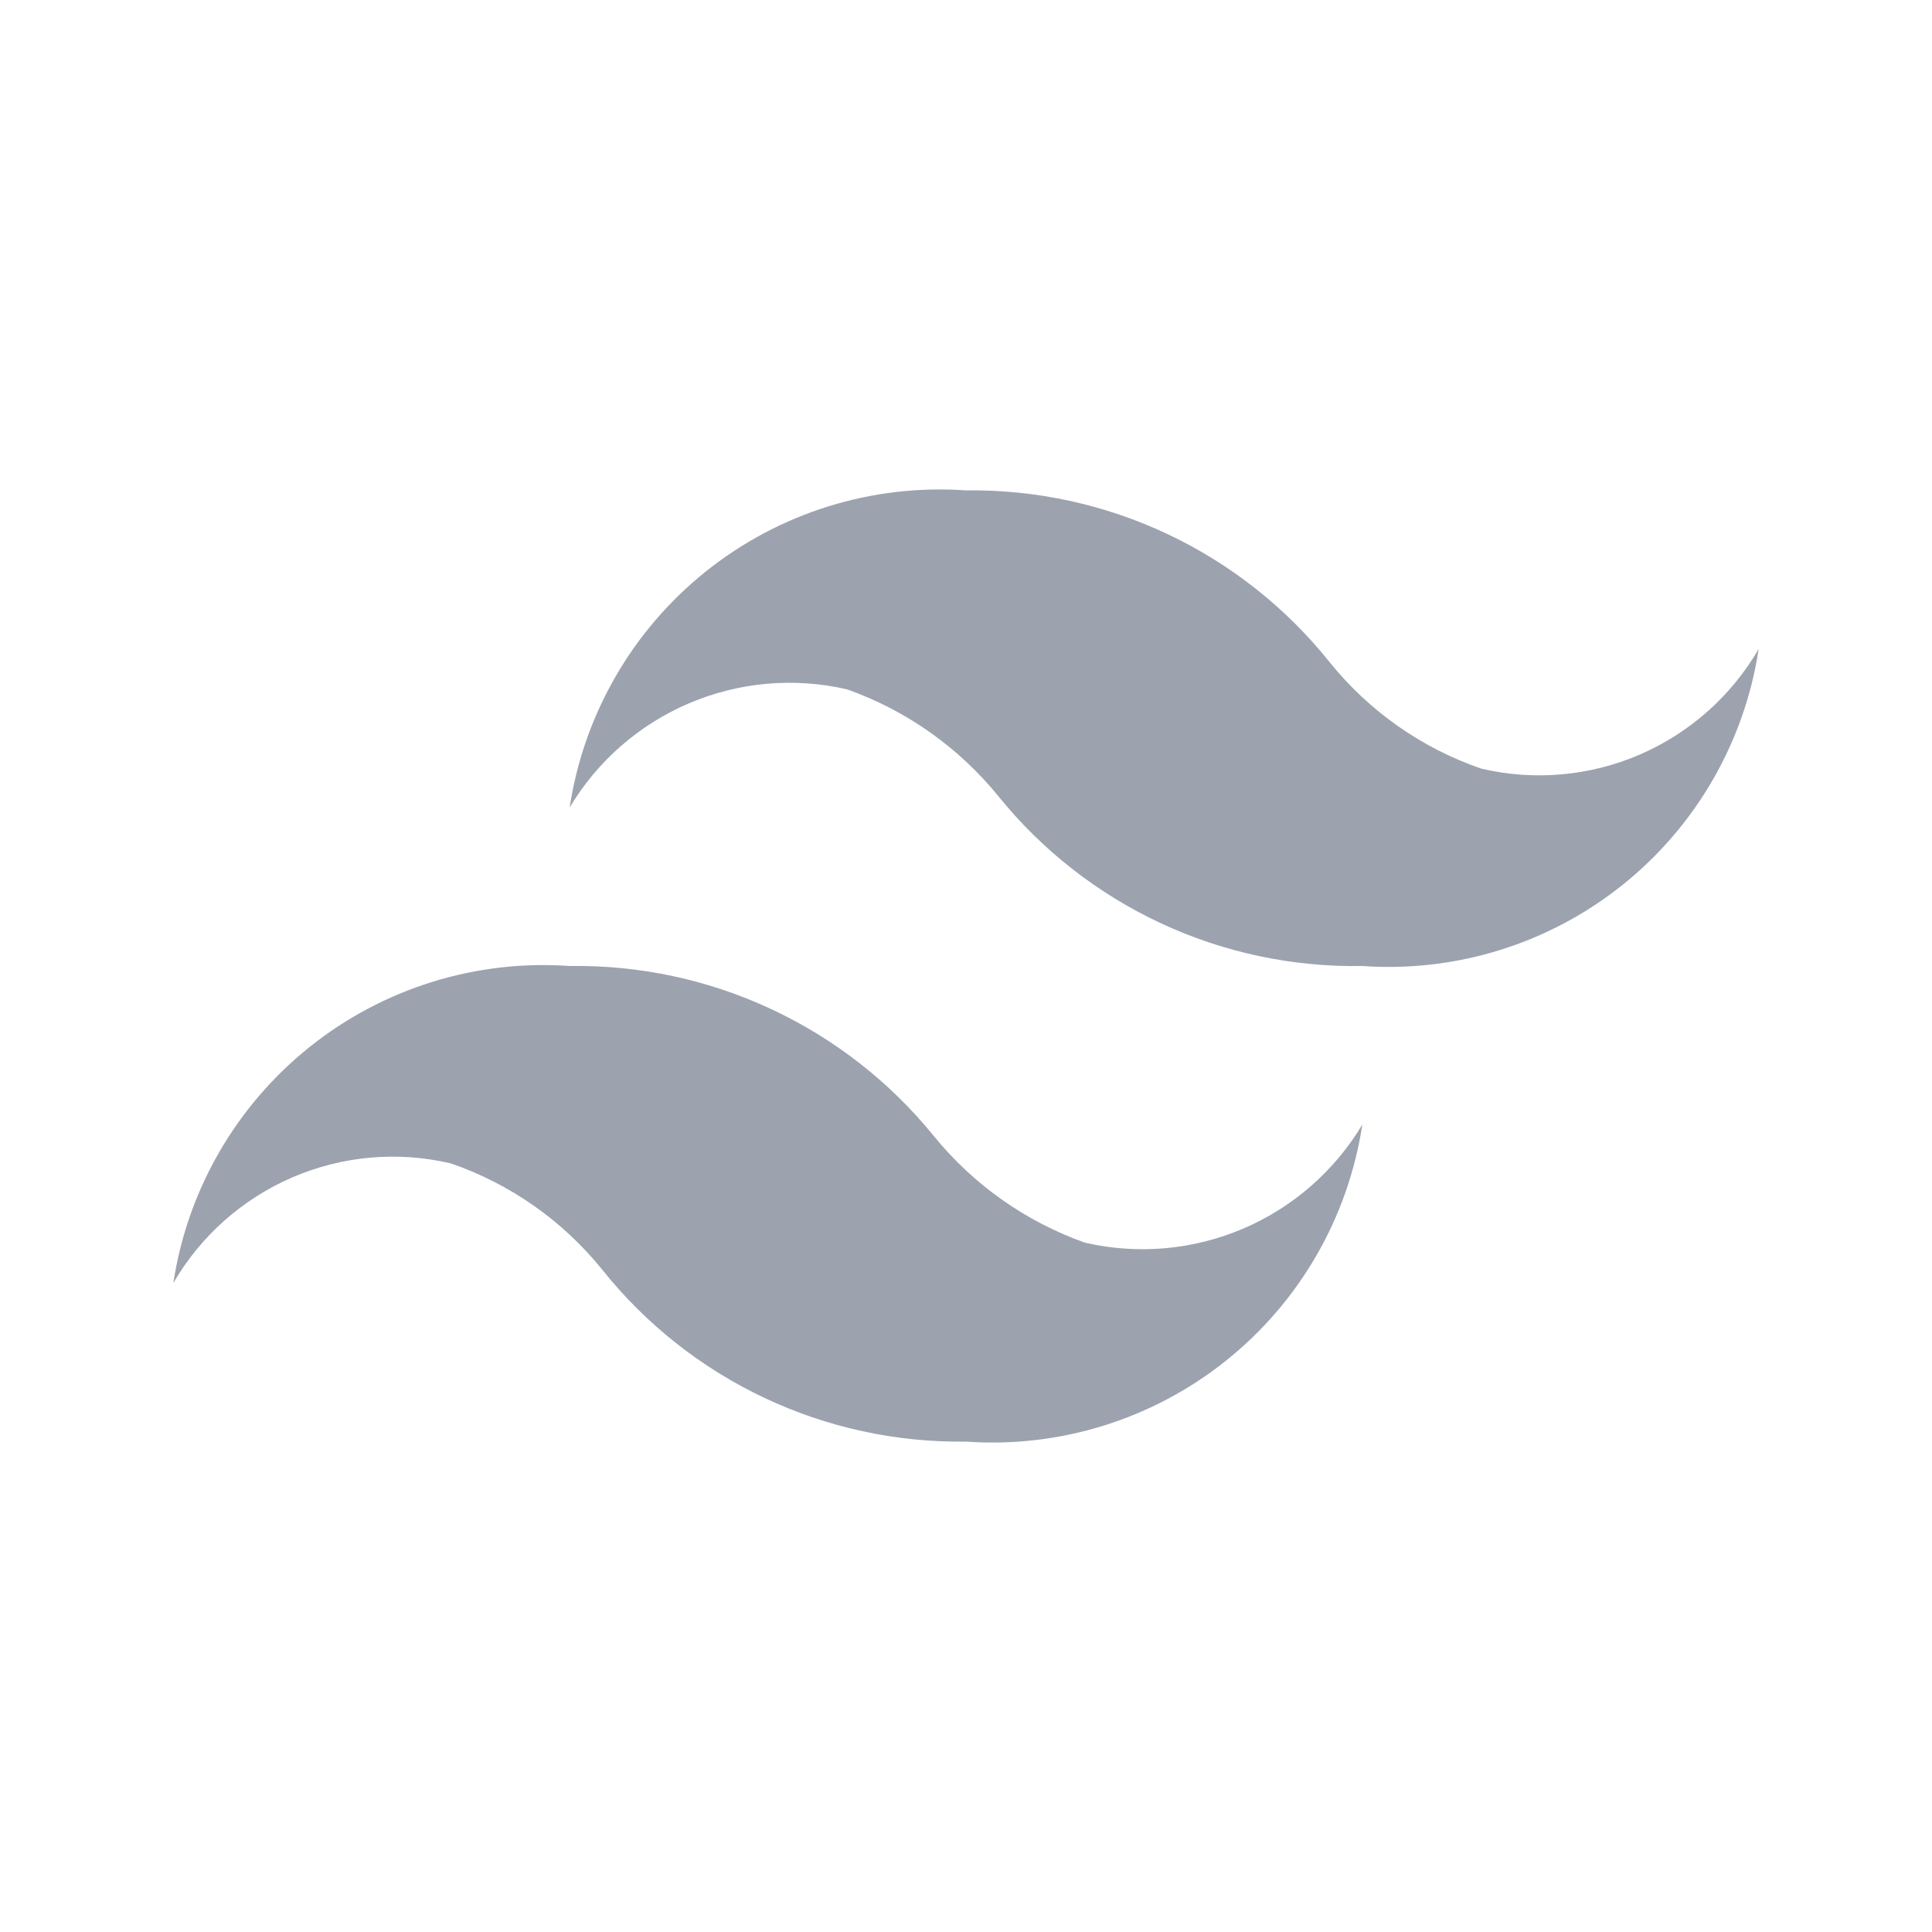 <svg width="79" height="79" viewBox="0 0 79 79" fill="none" xmlns="http://www.w3.org/2000/svg">
<path d="M60.568 31.429C58.138 30.592 55.992 29.087 54.377 27.086C52.598 24.857 50.333 23.064 47.754 21.845C45.175 20.626 42.352 20.013 39.5 20.052C35.664 19.781 31.866 20.964 28.862 23.367C25.859 25.769 23.871 29.215 23.294 33.017C24.43 31.116 26.141 29.623 28.18 28.756C30.218 27.888 32.48 27.689 34.638 28.188C37.065 29.05 39.207 30.564 40.829 32.564C42.618 34.775 44.888 36.549 47.466 37.751C50.044 38.953 52.862 39.551 55.706 39.5C59.543 39.772 63.341 38.588 66.344 36.186C69.347 33.783 71.336 30.337 71.913 26.535C70.797 28.459 69.091 29.974 67.049 30.856C65.006 31.737 62.734 31.938 60.568 31.429ZM18.432 47.571C20.863 48.408 23.008 49.913 24.623 51.914C26.402 54.143 28.668 55.936 31.246 57.155C33.825 58.374 36.648 58.987 39.5 58.948C43.337 59.219 47.135 58.036 50.138 55.633C53.141 53.231 55.129 49.785 55.706 45.983C54.57 47.884 52.859 49.377 50.821 50.244C48.782 51.112 46.521 51.311 44.362 50.812C41.935 49.95 39.793 48.436 38.171 46.436C36.377 44.23 34.106 42.46 31.529 41.259C28.953 40.057 26.137 39.456 23.294 39.5C19.457 39.228 15.659 40.412 12.656 42.814C9.653 45.217 7.664 48.663 7.087 52.465C8.203 50.541 9.909 49.026 11.951 48.145C13.994 47.263 16.266 47.062 18.432 47.571Z" fill="#9CA3AF"/>
</svg>
